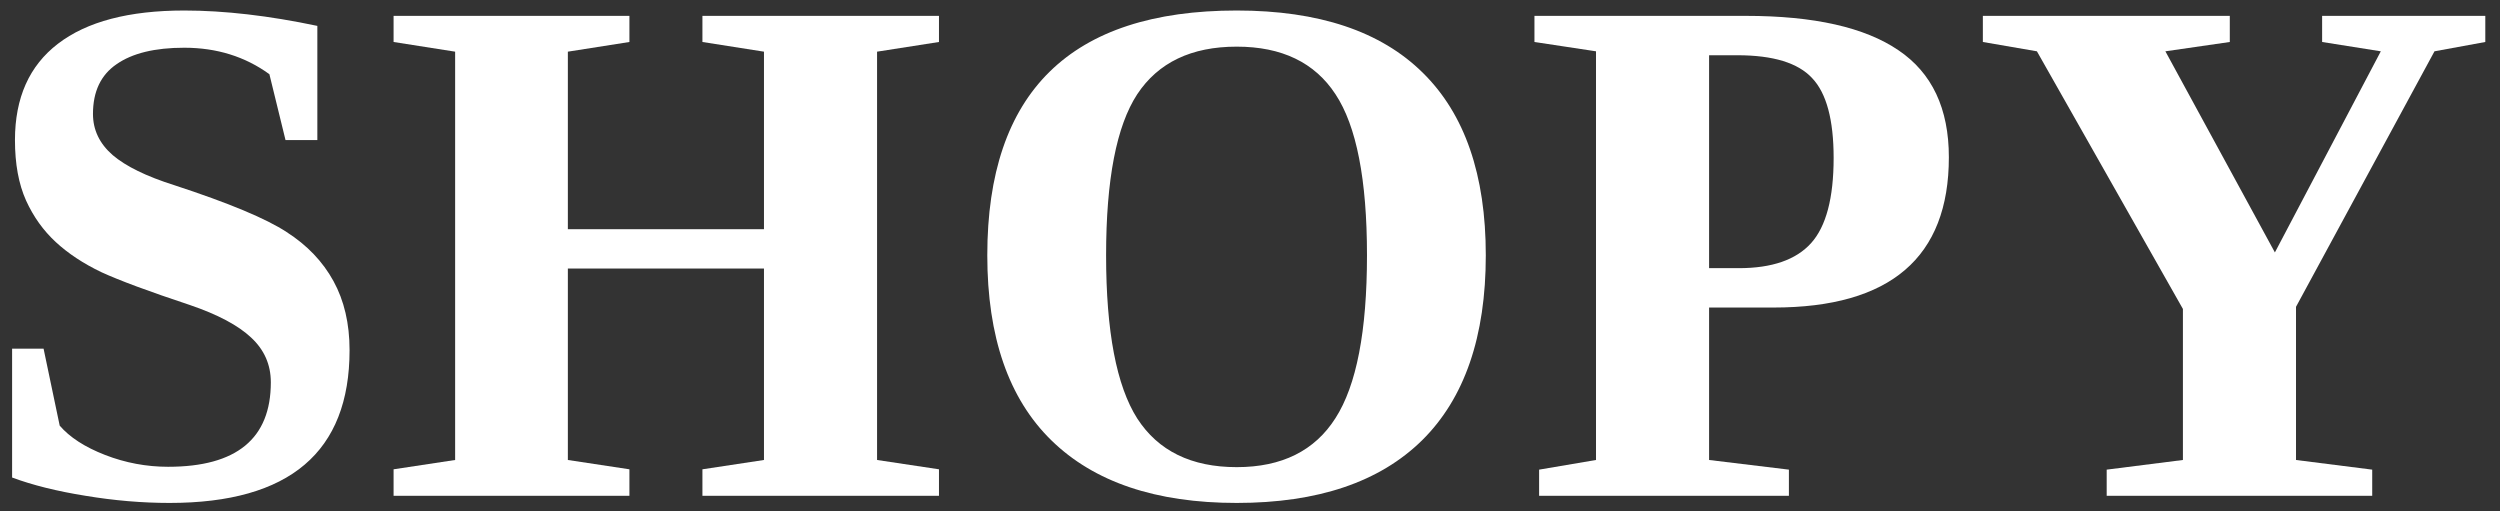 <svg width="132" height="27" viewBox="0 0 132 27" fill="none" xmlns="http://www.w3.org/2000/svg">
<rect x="0" y="0" width="132" height="27" fill="#333333" stroke="none"/>
<path d="M0.639 18.411H2.301L3.152 22.473C3.681 23.09 4.481 23.607 5.551 24.023C6.622 24.438 7.731 24.646 8.877 24.646C12.492 24.646 14.3 23.16 14.3 20.187C14.3 19.255 13.954 18.468 13.261 17.825C12.581 17.183 11.504 16.609 10.03 16.106C7.863 15.387 6.301 14.808 5.344 14.367C4.399 13.914 3.599 13.385 2.944 12.78C2.289 12.175 1.766 11.445 1.376 10.588C0.985 9.719 0.79 8.654 0.79 7.395C0.79 5.165 1.546 3.471 3.057 2.312C4.582 1.14 6.805 0.555 9.727 0.555C11.844 0.555 14.187 0.826 16.756 1.367V7.395H15.075L14.224 3.918C12.94 2.986 11.441 2.52 9.727 2.52C8.178 2.52 6.988 2.81 6.156 3.389C5.325 3.956 4.909 4.831 4.909 6.015C4.909 6.859 5.255 7.584 5.948 8.188C6.641 8.78 7.724 9.31 9.198 9.776C12.083 10.72 14.061 11.546 15.131 12.251C16.215 12.944 17.04 13.807 17.607 14.84C18.174 15.873 18.457 17.088 18.457 18.486C18.457 23.865 15.289 26.555 8.953 26.555C7.504 26.555 6.024 26.429 4.512 26.177C3.013 25.937 1.722 25.616 0.639 25.213V18.411Z" fill="white"/>
<path d="M20.781 26.177V24.779L24.031 24.287V2.728L20.781 2.217V0.838H33.233V2.217L29.983 2.728V12.1H40.338V2.728L37.088 2.217V0.838H49.578V2.217L46.309 2.728V24.287L49.578 24.779V26.177H37.088V24.779L40.338 24.287V14.178H29.983V24.287L33.233 24.779V26.177H20.781Z" fill="white"/>
<path d="M58.402 13.479C58.402 17.497 58.95 20.37 60.046 22.095C61.154 23.809 62.905 24.665 65.299 24.665C67.679 24.665 69.418 23.802 70.514 22.076C71.622 20.351 72.177 17.485 72.177 13.479C72.177 9.486 71.622 6.652 70.514 4.976C69.418 3.301 67.679 2.463 65.299 2.463C62.905 2.463 61.154 3.301 60.046 4.976C58.95 6.652 58.402 9.486 58.402 13.479ZM52.129 13.479C52.129 4.863 56.519 0.555 65.299 0.555C69.632 0.555 72.907 1.651 75.124 3.842C77.341 6.022 78.45 9.234 78.45 13.479C78.45 17.775 77.329 21.031 75.086 23.248C72.844 25.453 69.582 26.555 65.299 26.555C61.028 26.555 57.766 25.453 55.511 23.248C53.256 21.044 52.129 17.787 52.129 13.479Z" fill="white"/>
<path d="M96.816 8.34C96.816 6.324 96.438 4.92 95.682 4.126C94.939 3.32 93.623 2.917 91.733 2.917H90.24V14.159H91.809C93.56 14.159 94.832 13.718 95.626 12.837C96.419 11.955 96.816 10.456 96.816 8.34ZM90.24 16.238V24.287L94.454 24.797V26.177H81.265V24.797L84.269 24.287V2.709L81.019 2.217V0.838H92.187C95.777 0.838 98.46 1.443 100.236 2.652C102.012 3.849 102.9 5.732 102.9 8.302C102.9 13.592 99.814 16.238 93.642 16.238H90.24Z" fill="white"/>
<path d="M121.229 16.2V24.287L125.253 24.797V26.177H111.233V24.797L115.258 24.287V16.313L107.549 2.709L104.695 2.217V0.838H117.733V2.217L114.332 2.709L120.114 13.328L125.707 2.709L122.608 2.217V0.838H131.224V2.217L128.541 2.709L121.229 16.2Z" fill="white"/>
</svg>
